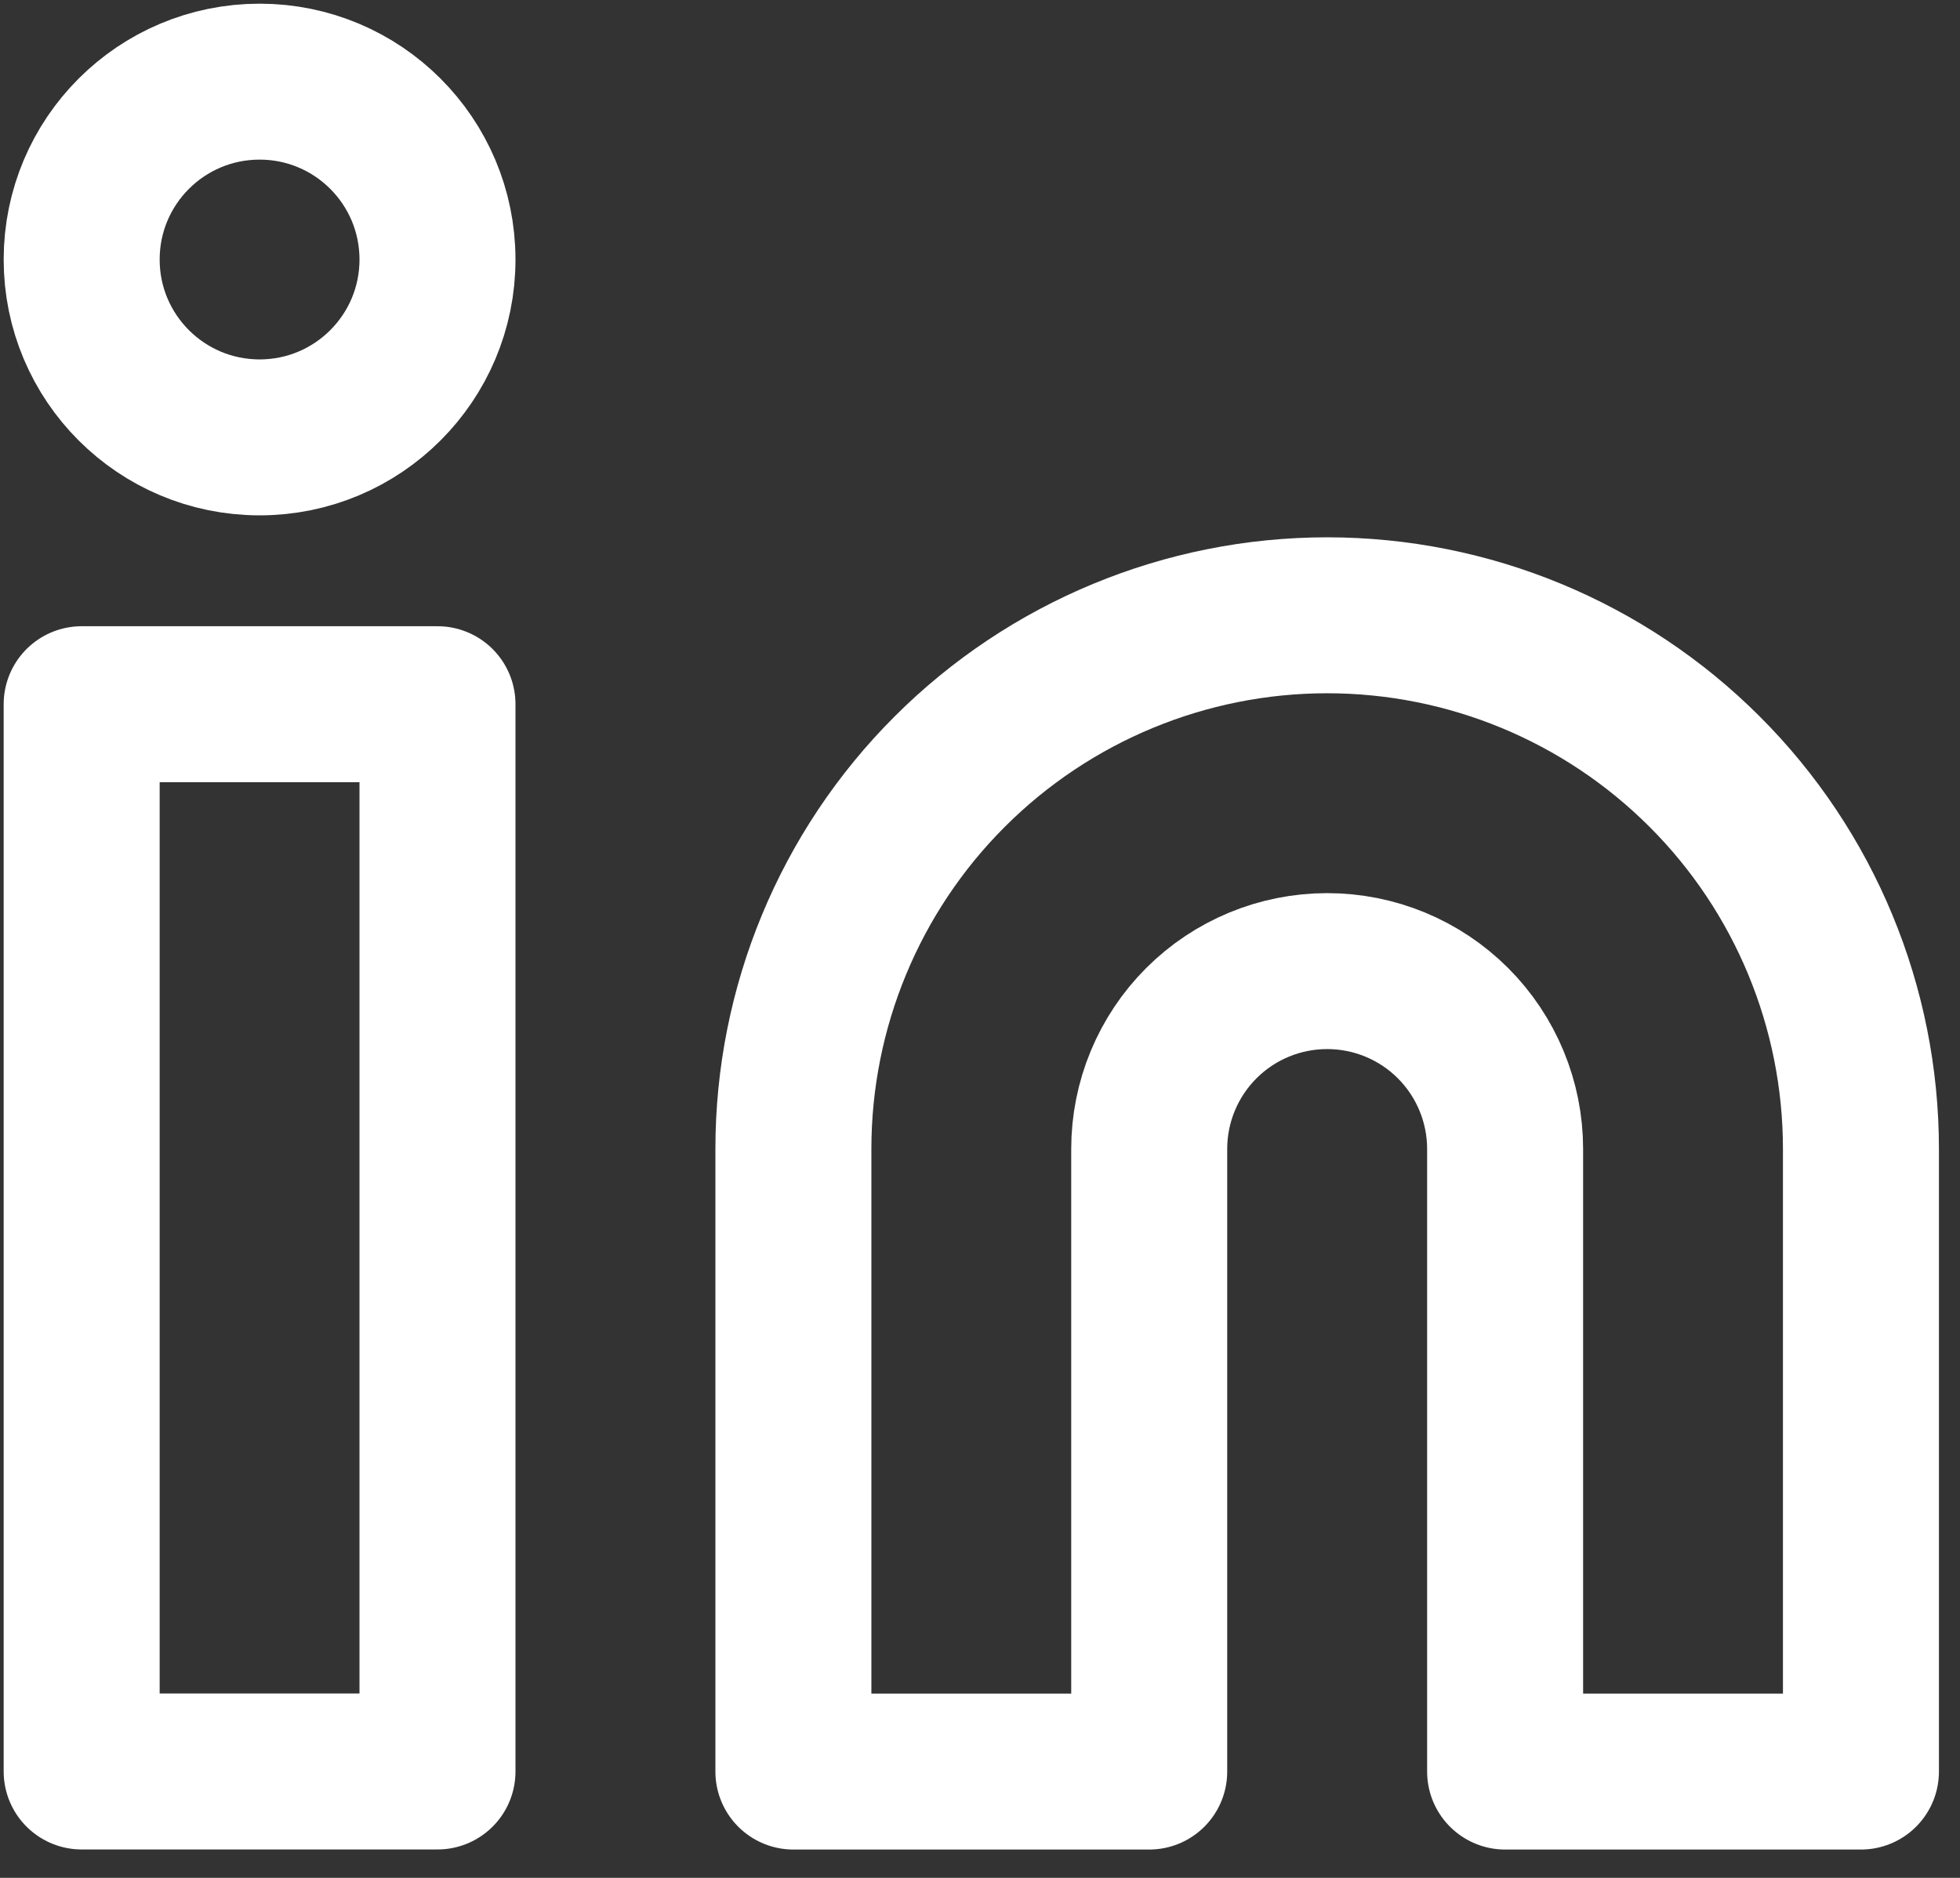 <svg width="24" height="23" viewBox="0 0 24 23" fill="none" xmlns="http://www.w3.org/2000/svg">
<rect x="0" y="0" width="24" height="23" fill="#333333" stroke="none"/>
<path d="M16.251 7.536C17.985 7.536 19.647 8.225 20.873 9.451C22.099 10.676 22.787 12.339 22.787 14.072V21.698H18.43V14.072C18.43 13.495 18.2 12.94 17.792 12.532C17.383 12.123 16.829 11.894 16.251 11.894C15.673 11.894 15.119 12.123 14.71 12.532C14.302 12.94 14.072 13.495 14.072 14.072V21.698H9.715V14.072C9.715 12.339 10.403 10.676 11.629 9.451C12.855 8.225 14.518 7.536 16.251 7.536Z" stroke="white" stroke-width="1.91" stroke-linecap="round" stroke-linejoin="round"/>
<path d="M5.357 8.625H1V21.697H5.357V8.625Z" stroke="white" stroke-width="1.91" stroke-linecap="round" stroke-linejoin="round"/>
<path d="M3.179 5.357C4.382 5.357 5.357 4.382 5.357 3.179C5.357 1.975 4.382 1 3.179 1C1.975 1 1 1.975 1 3.179C1 4.382 1.975 5.357 3.179 5.357Z" stroke="white" stroke-width="1.91" stroke-linecap="round" stroke-linejoin="round"/>
</svg>
